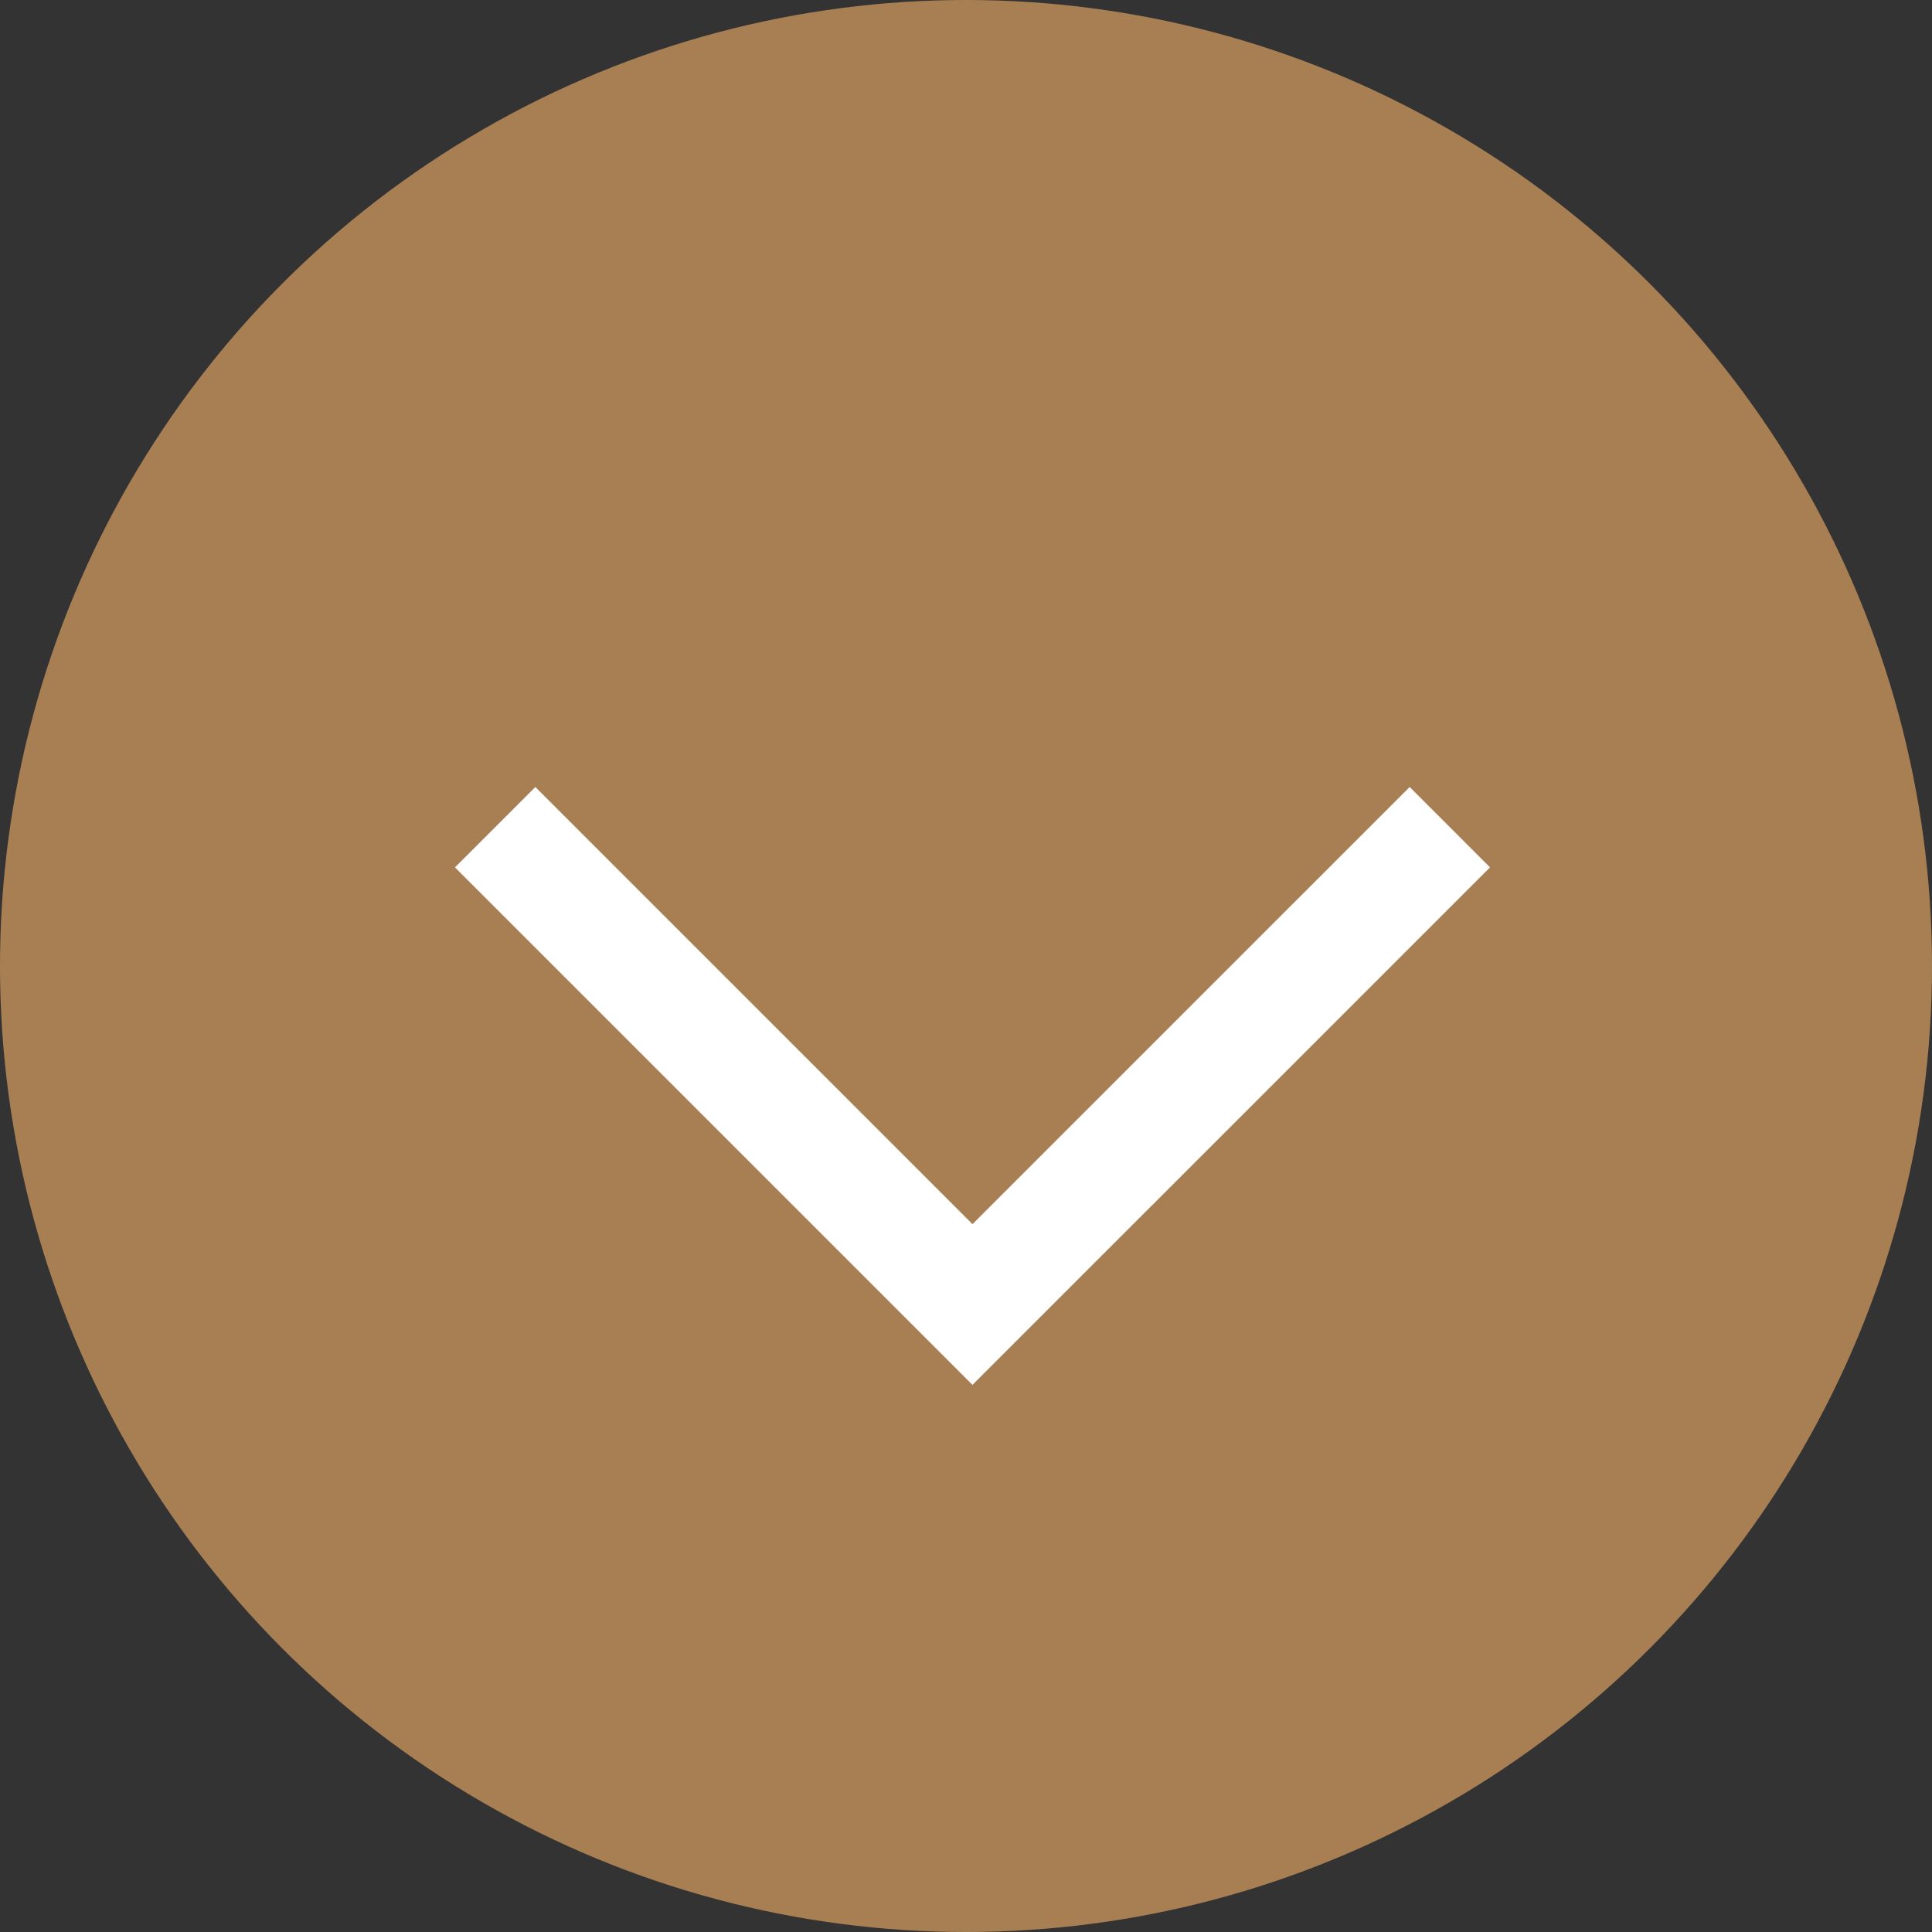 <?xml version="1.0" encoding="UTF-8"?>
<svg width="34px" height="34px" viewBox="0 0 34 34" version="1.1" xmlns="http://www.w3.org/2000/svg" xmlns:xlink="http://www.w3.org/1999/xlink">
    <rect x="0" y="0" width="34" height="34" fill="#333333" stroke="none"/>
    <!-- Generator: Sketch 43.1 (39012) - http://www.bohemiancoding.com/sketch -->
    <title>Group 8</title>
    <desc>Created with Sketch.</desc>
    <defs></defs>
    <g id="Welcome" stroke="none" stroke-width="1" fill="none" fill-rule="evenodd">
        <g id="results-" transform="translate(-259, -778)">
            <g id="Group-5" transform="translate(259, 778)">
                <g id="Group-8">
                    <g id="Group">
                        <g id="Group-4" fill="#A87F53">
                            <ellipse id="Oval" cx="17" cy="17" rx="17" ry="17"></ellipse>
                        </g>
                        <polyline id="Page-1-Copy-2" stroke="#FFFFFF" stroke-width="2" transform="translate(17.114, 18.757) scale(-1, 1) rotate(-90) translate(-17.114, -18.757) " points="21.314 27.157 12.914 18.757 21.314 10.356"></polyline>
                    </g>
                </g>
            </g>
        </g>
    </g>
</svg>